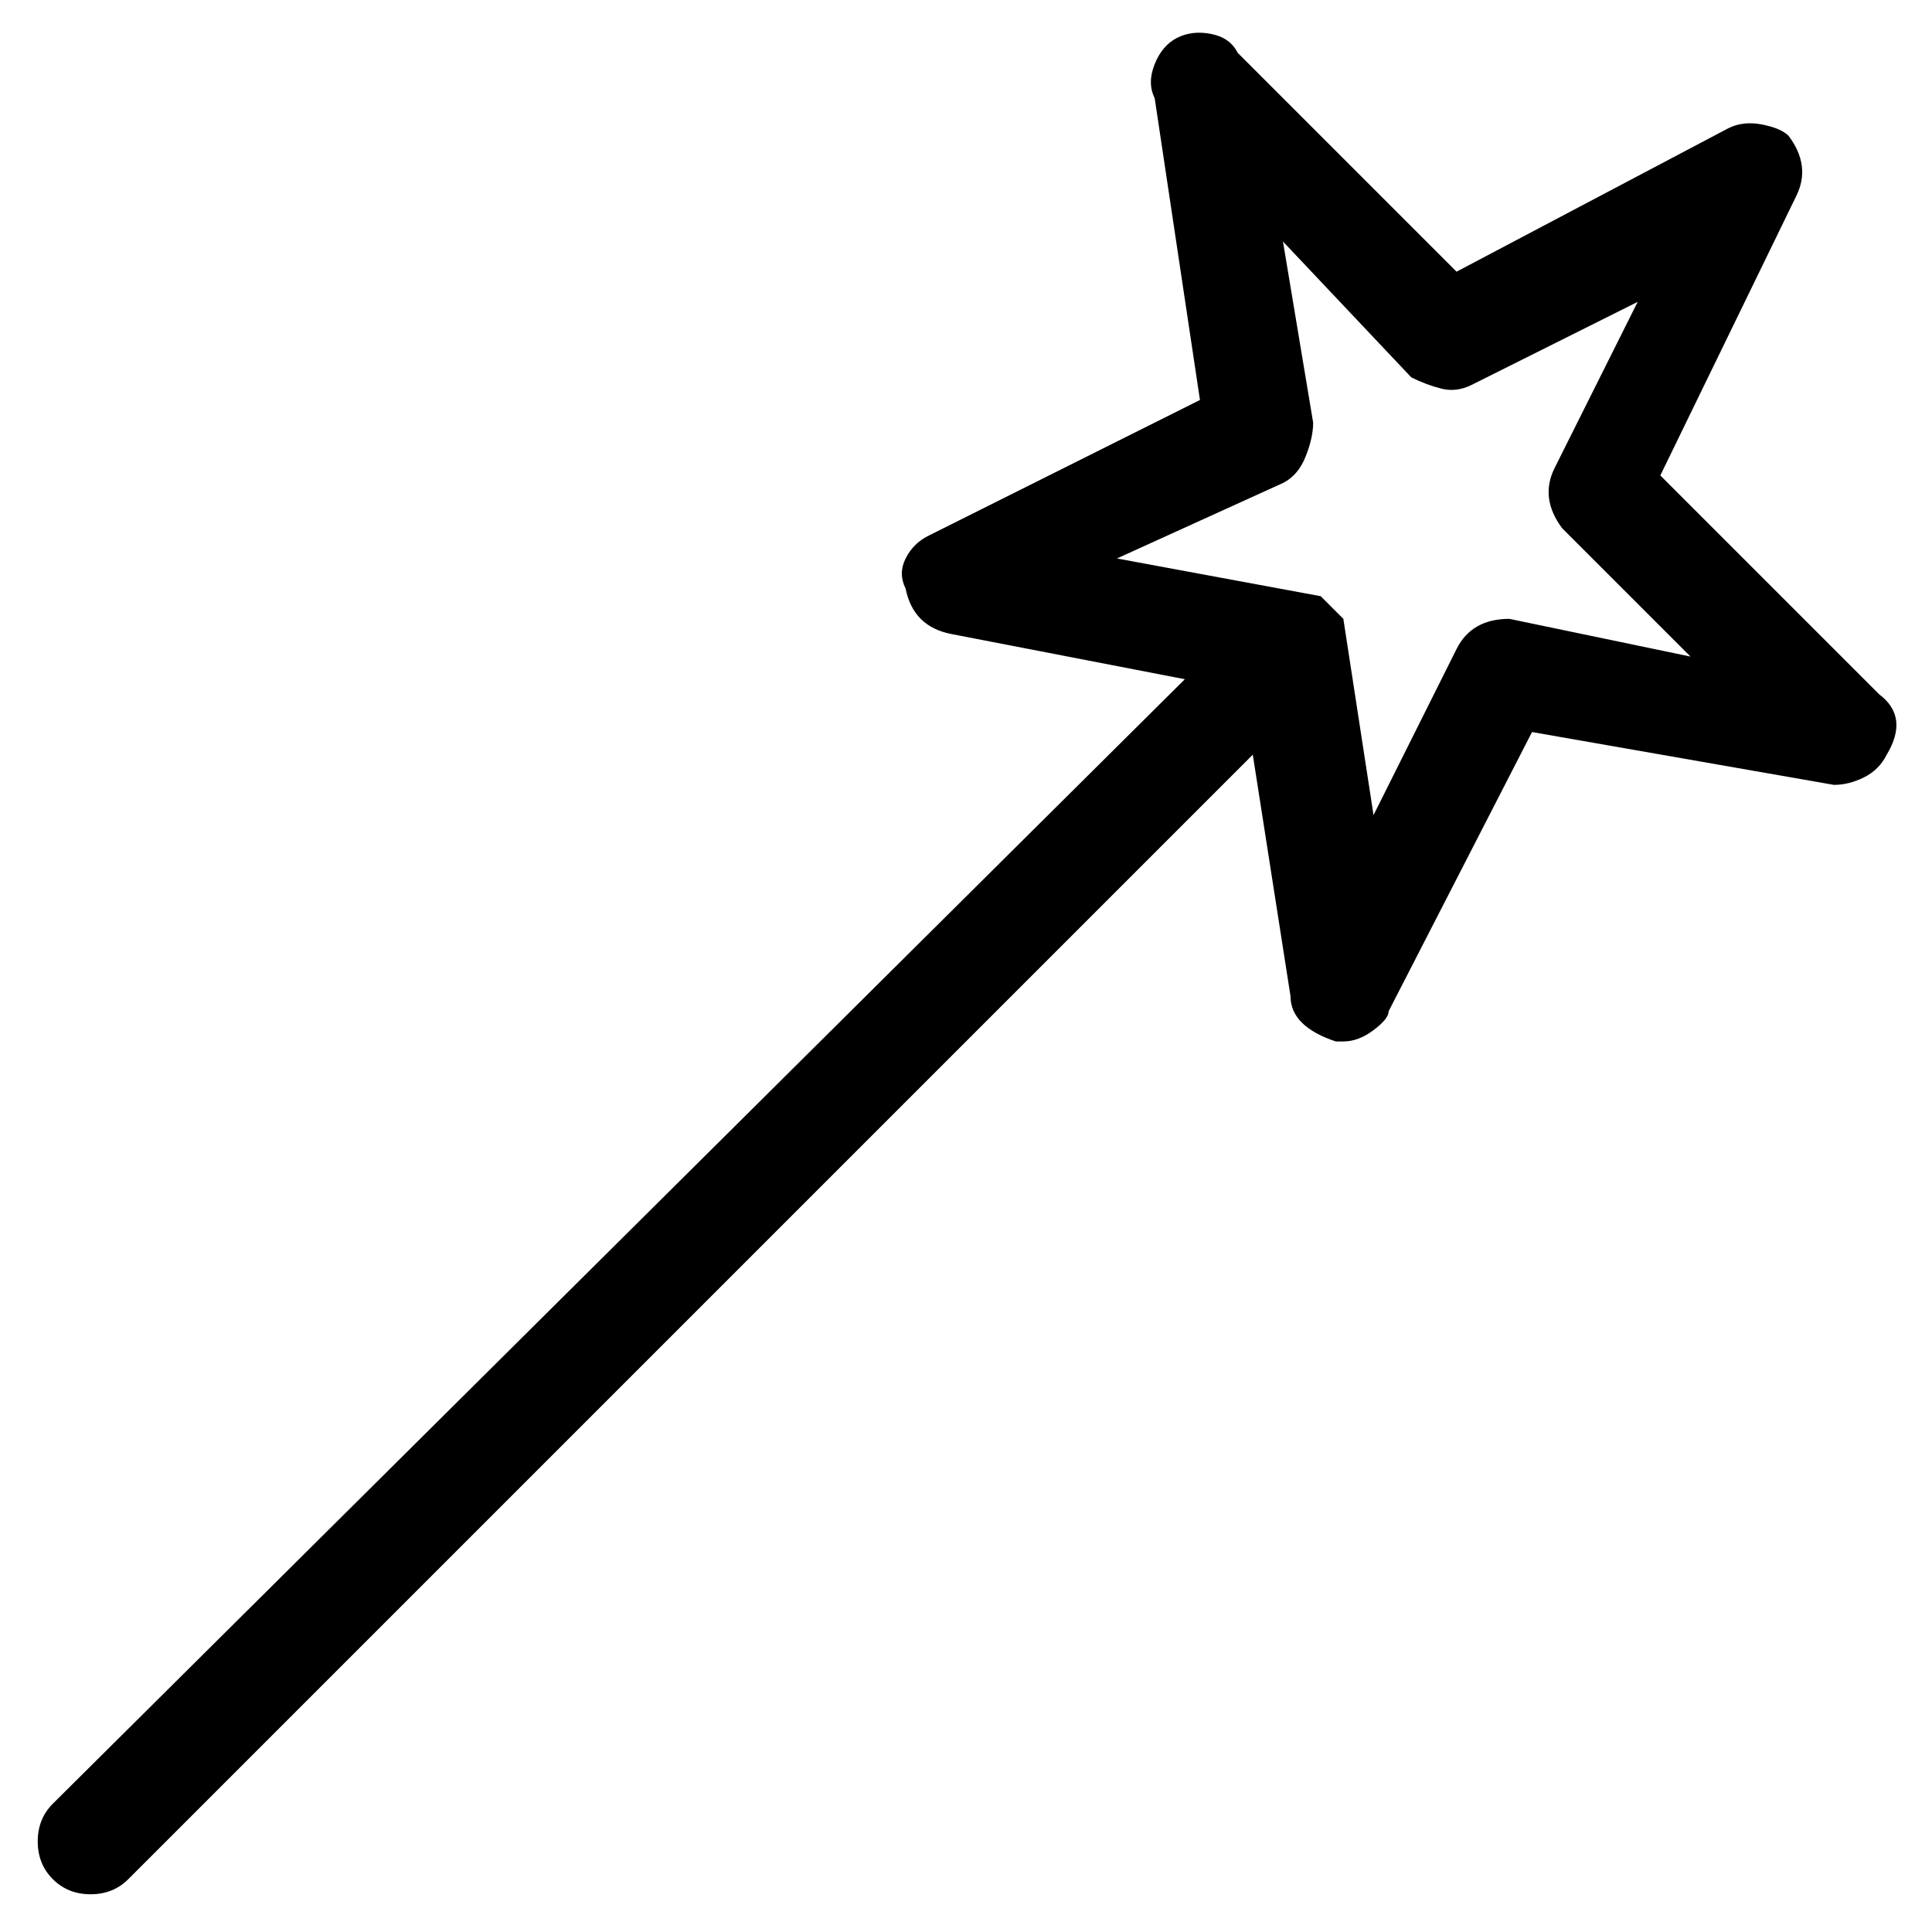 <svg viewBox="0 0 256 256" xmlns="http://www.w3.org/2000/svg">
  <path transform="scale(1, -1) translate(0, -256)" fill="currentColor" d="M249 164l-29 29l18 37q2 4 -1 8q-1 1 -3.5 1.5t-4.5 -0.5l-36 -19l-29 29q-1 2 -3.5 2.5t-4.5 -0.5t-3 -3.5t0 -4.5l6 -40l-36 -18q-2 -1 -3 -3t0 -4q1 -5 6 -6l31 -6l-150 -149q-2 -2 -2 -5t2 -5t5 -2t5 2l149 149l5 -32q0 -4 6 -6h1q2 0 4 1.5t2 2.5l19 37l40 -7 q2 0 4 1t3 3q3 5 -1 8zM200 174q-5 0 -7 -4l-11 -22l-4 26l-3 3l-27 5l22 10q2 1 3 3.5t1 4.5l-4 24l17 -18q2 -1 4 -1.5t4 0.5l22 11l-11 -22q-2 -4 1 -8l17 -17z" />
</svg>